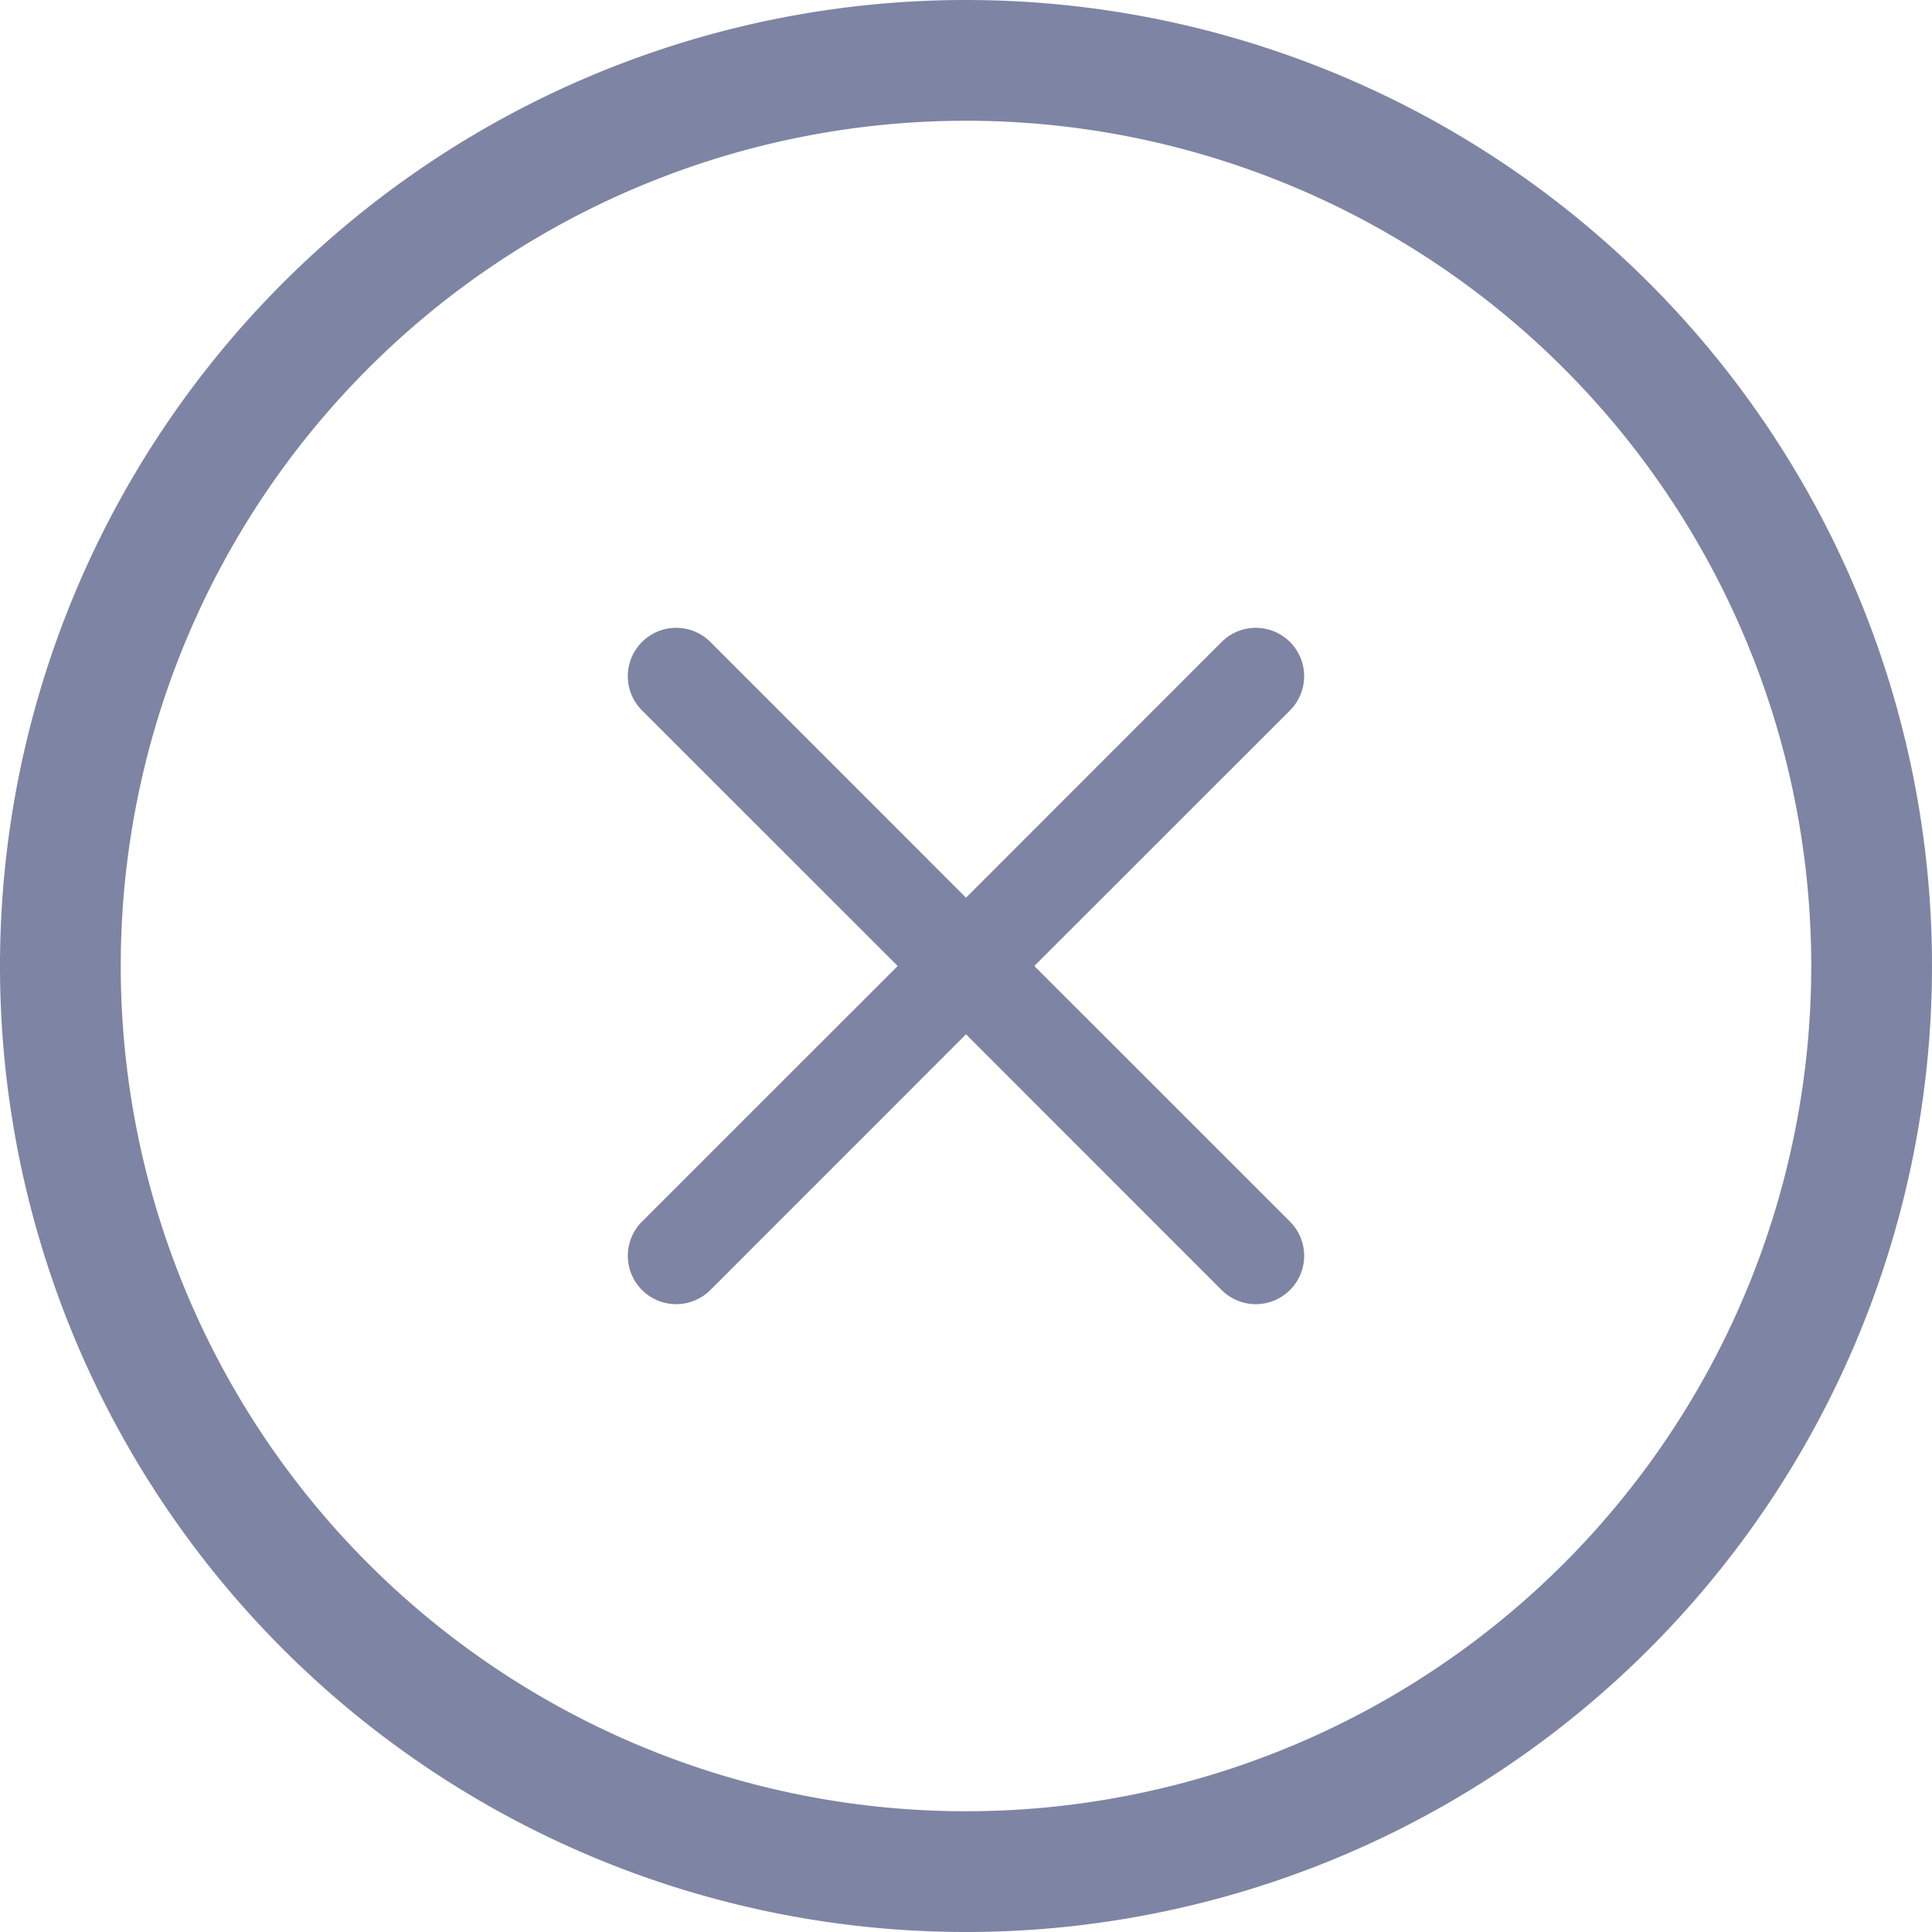 <svg xmlns="http://www.w3.org/2000/svg" width="20" height="20" viewBox="0 0 20 20">
    <path data-name="Path 516" d="M10 18.75A8.75 8.75 0 1 1 18.75 10 8.75 8.75 0 0 1 10 18.75M10 20A10 10 0 1 0 0 10a10 10 0 0 0 10 10" style="fill:#7e84a3"/>
    <path data-name="Path 517" d="M4.646 4.646a.5.5 0 0 1 .708 0L8 7.293l2.646-2.647a.5.5 0 0 1 .708.708L8.707 8l2.647 2.646a.5.5 0 0 1-.708.708L8 8.707l-2.646 2.647a.5.5 0 1 1-.708-.708L7.293 8 4.646 5.354a.5.5 0 0 1 0-.708" transform="translate(2 2)" style="fill:#7e84a3"/>
</svg>
